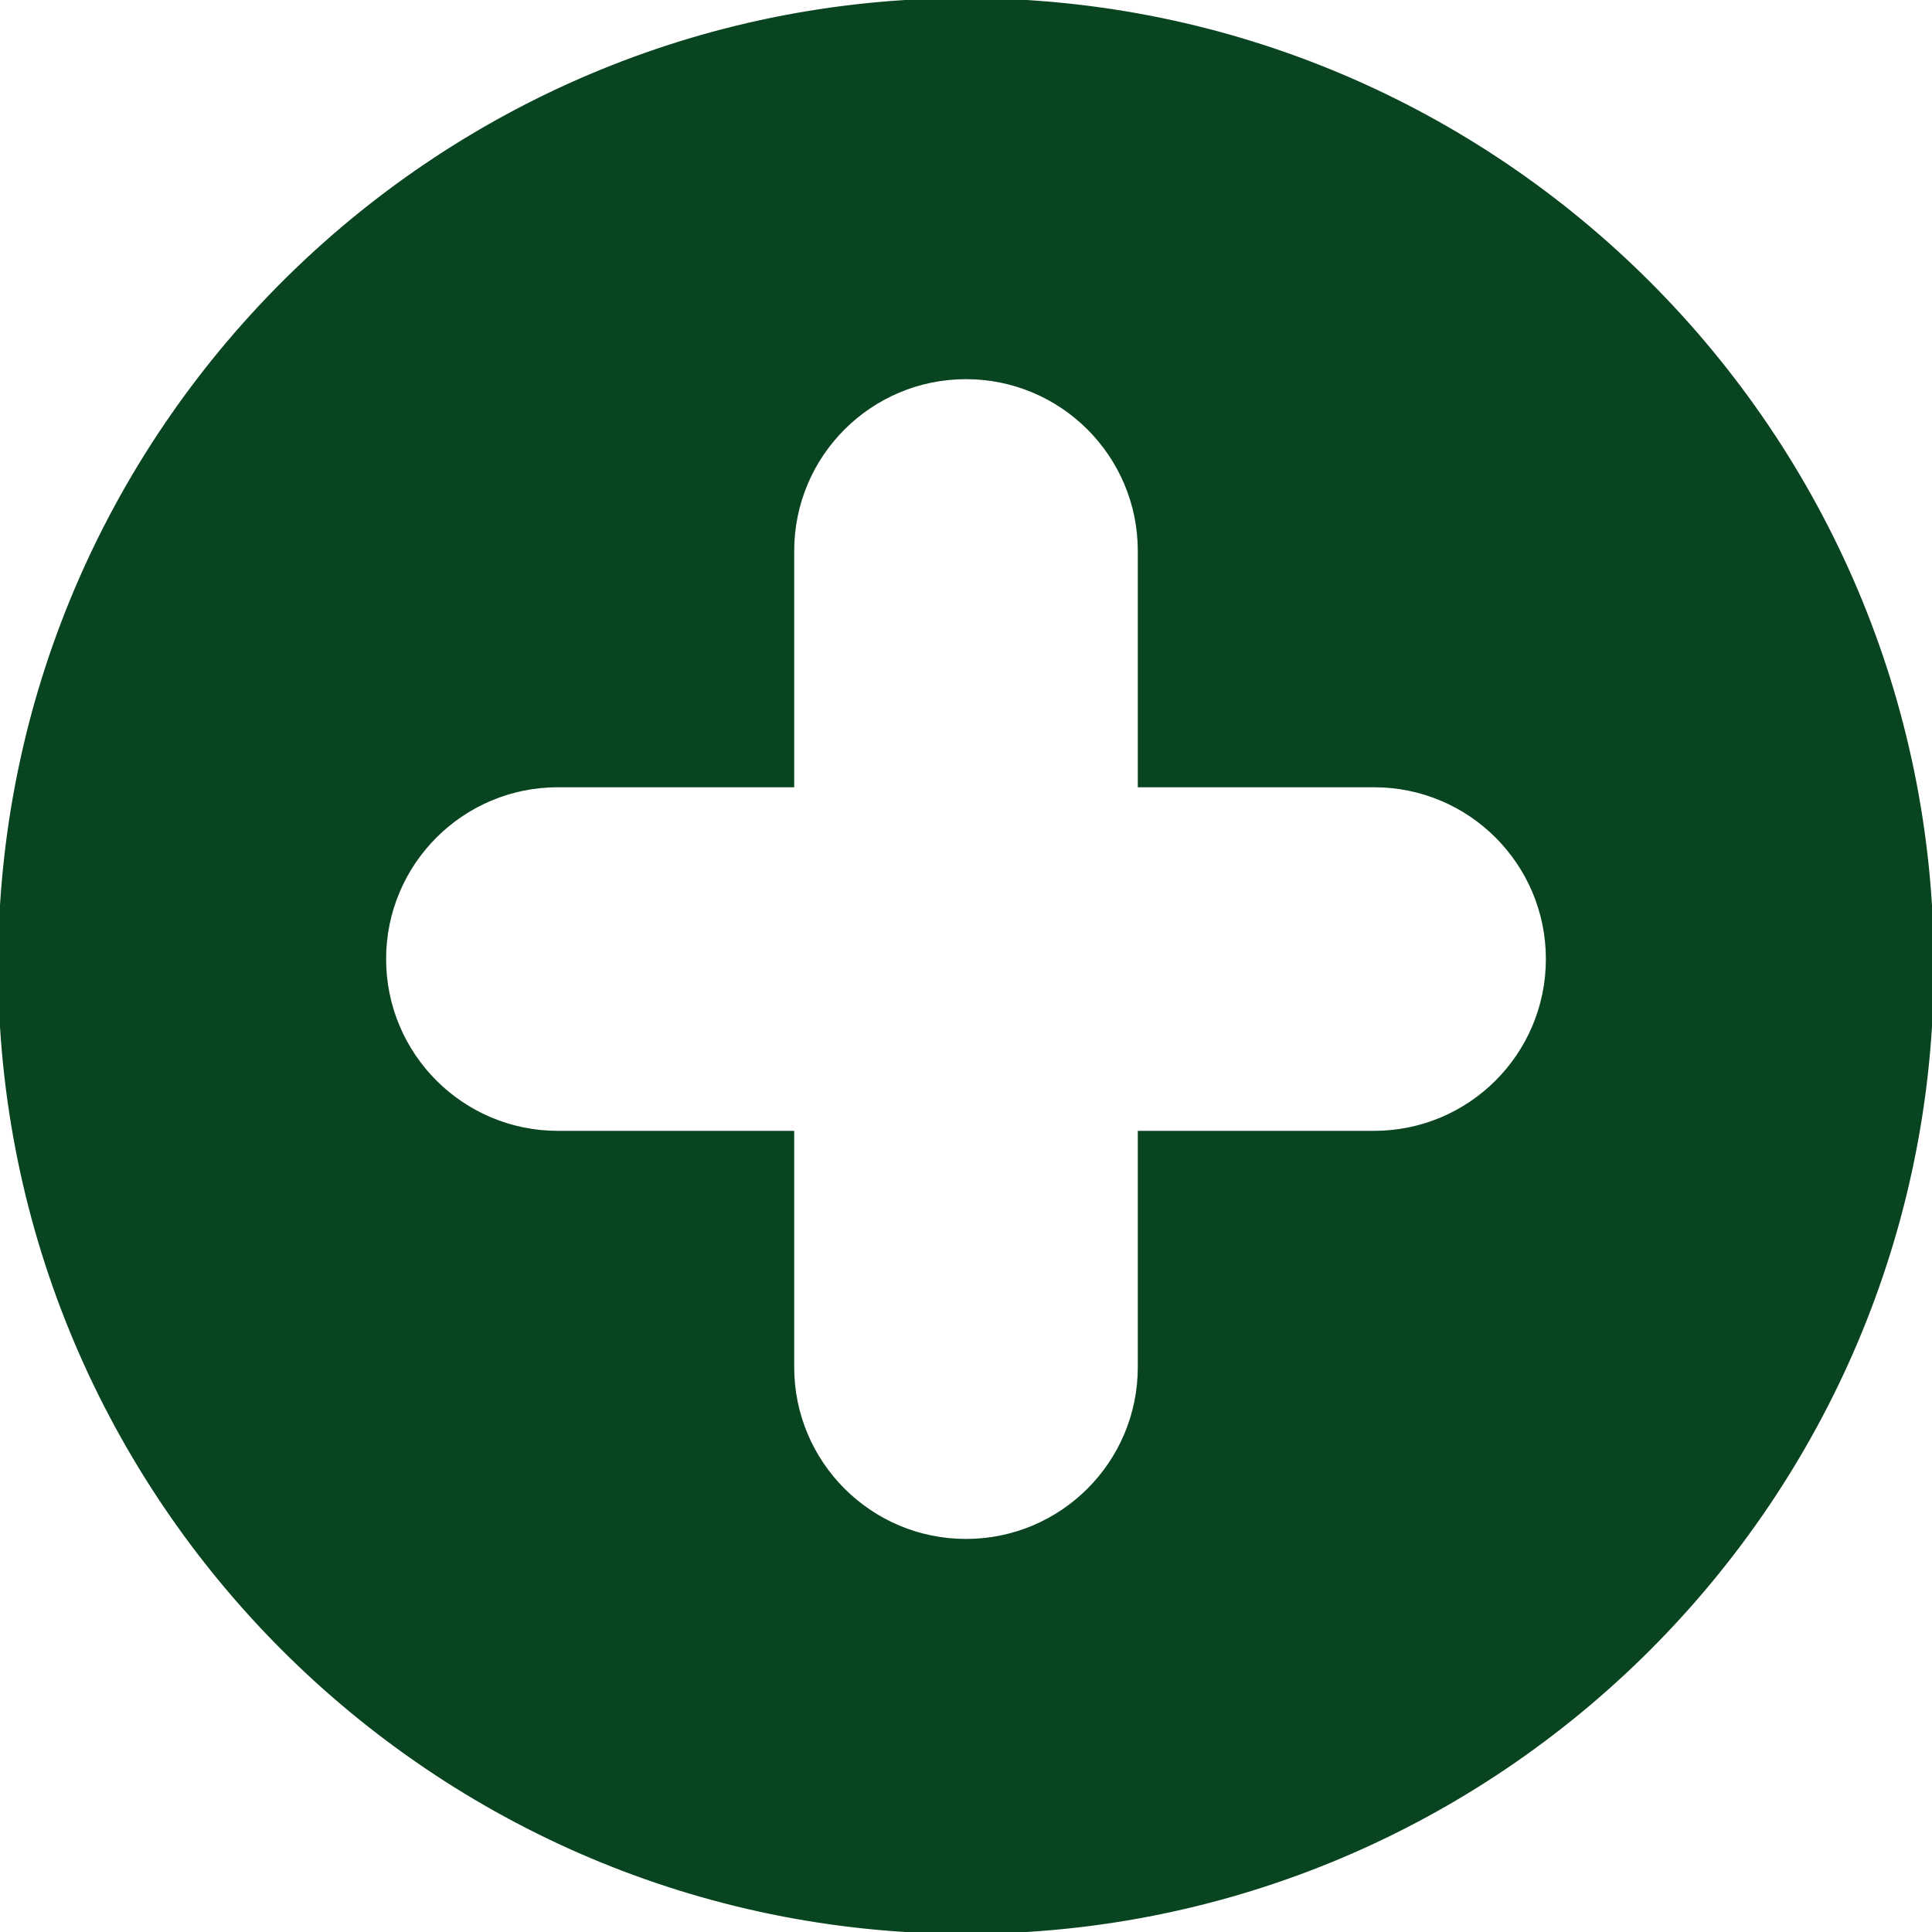 <!DOCTYPE svg PUBLIC "-//W3C//DTD SVG 1.1//EN" "http://www.w3.org/Graphics/SVG/1.1/DTD/svg11.dtd">
<!-- Uploaded to: SVG Repo, www.svgrepo.com, Transformed by: SVG Repo Mixer Tools -->
<svg fill="#084420" height="800px" width="800px" version="1.1" id="Layer_1" xmlns="http://www.w3.org/2000/svg" xmlns:xlink="http://www.w3.org/1999/xlink" viewBox="0 0 512 512" xml:space="preserve" stroke="#084420">
<g id="SVGRepo_bgCarrier" stroke-width="0"/>
<g id="SVGRepo_tracerCarrier" stroke-linecap="round" stroke-linejoin="round"/>
<g id="SVGRepo_iconCarrier"> <g> <g> <path d="M256,0C114.841,0,0,114.841,0,256s114.841,256,256,256s256-114.841,256-256S397.159,0,256,0z M364.146,300.188h-62.118 v62.118c0,25.42-20.608,46.028-46.028,46.028s-46.028-20.608-46.028-46.028v-62.118h-62.118c-25.42,0-46.028-20.608-46.028-46.028 s20.608-46.028,46.028-46.028h62.118v-62.119c0-25.42,20.608-46.028,46.028-46.028s46.028,20.608,46.028,46.028v62.118h62.118 c25.42,0,46.028,20.608,46.028,46.028C410.175,279.579,389.567,300.188,364.146,300.188z"/> </g> </g> </g>
</svg>